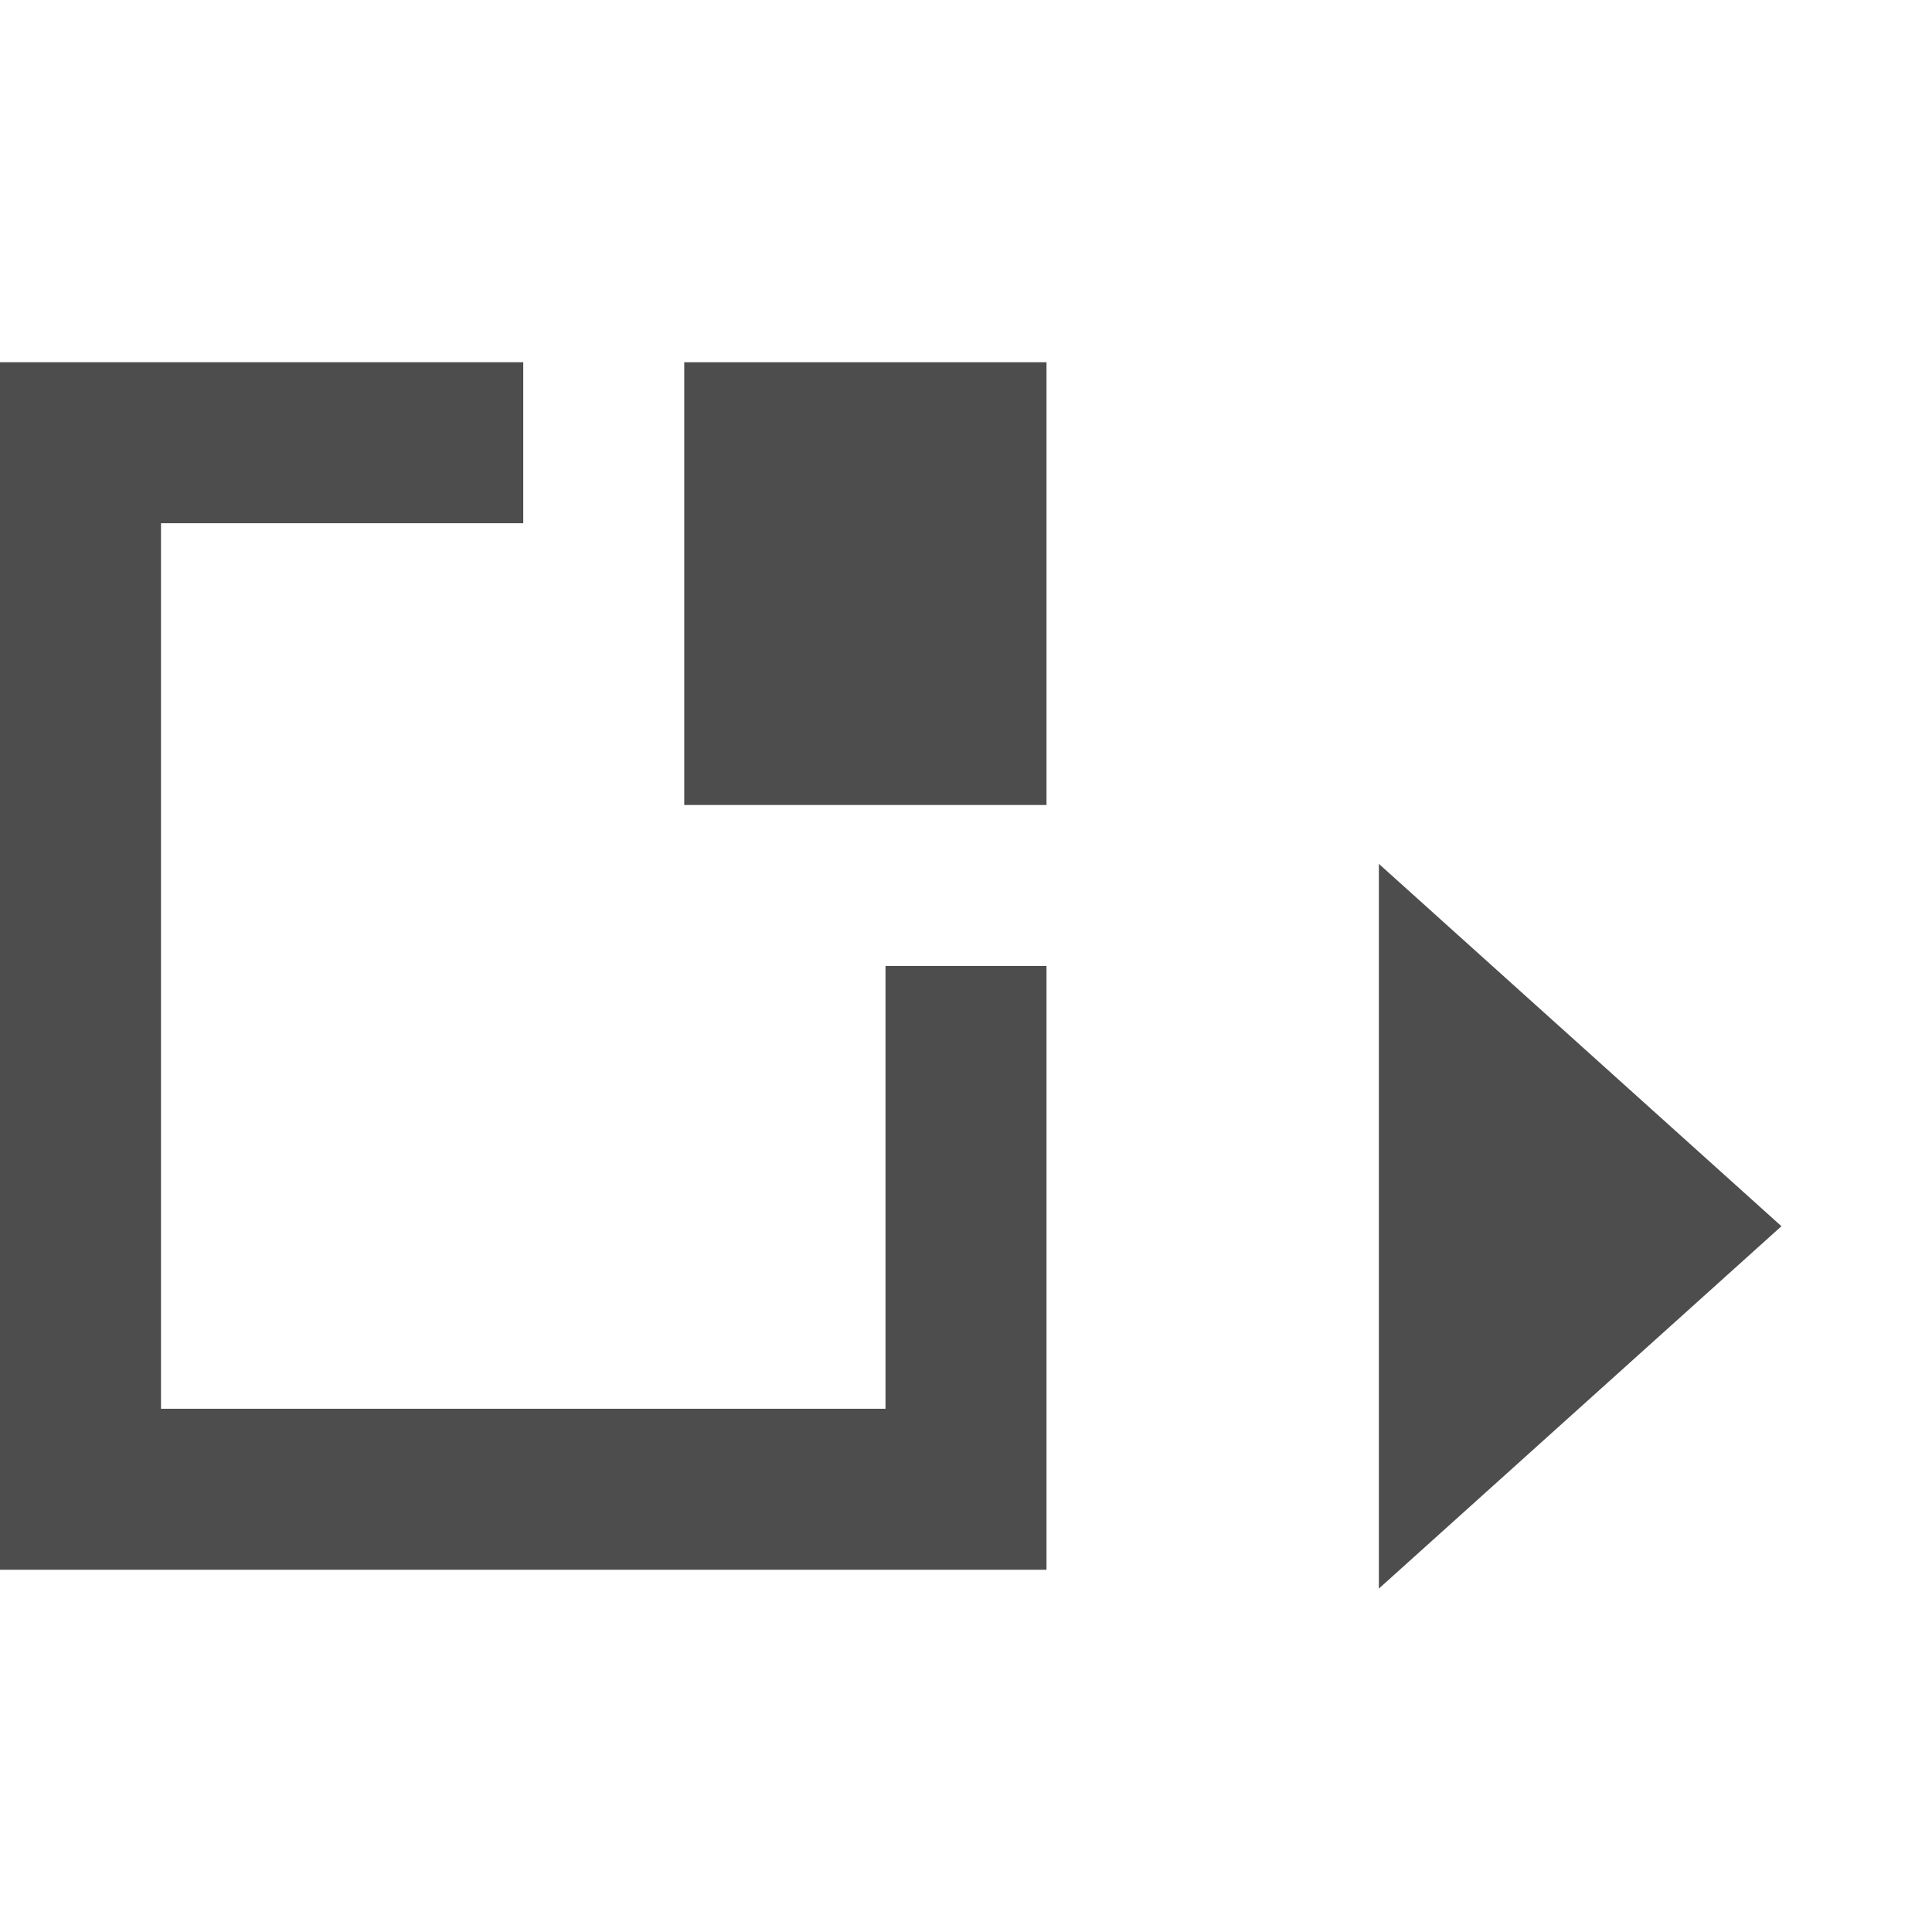 <?xml version="1.0" encoding="UTF-8" standalone="no"?>
<!-- Created with Inkscape (http://www.inkscape.org/) -->

<svg
   xmlns:dc="http://purl.org/dc/elements/1.1/"
   xmlns:cc="http://creativecommons.org/ns#"
   xmlns:rdf="http://www.w3.org/1999/02/22-rdf-syntax-ns#"
   xmlns:svg="http://www.w3.org/2000/svg"
   xmlns="http://www.w3.org/2000/svg"
   xmlns:sodipodi="http://sodipodi.sourceforge.net/DTD/sodipodi-0.dtd"
   xmlns:inkscape="http://www.inkscape.org/namespaces/inkscape"
   width="48"
   height="48"
   id="svg18107"
   version="1.1"
   inkscape:version="0.48+devel r12660"
   sodipodi:docname="document-export.svg">
  <defs
     id="defs18109">
    <linearGradient
       id="linearGradient3257">
      <stop
         id="stop3259"
         style="stop-color:#a50000;stop-opacity:1"
         offset="0" />
      <stop
         id="stop3261"
         style="stop-color:#e73800;stop-opacity:1"
         offset="1" />
    </linearGradient>
  </defs>
  <sodipodi:namedview
     id="base"
     pagecolor="#ffffff"
     bordercolor="#666666"
     borderopacity="1.0"
     inkscape:pageopacity="0.0"
     inkscape:pageshadow="2"
     inkscape:zoom="8.0343727"
     inkscape:cx="29.349888"
     inkscape:cy="23.933798"
     inkscape:document-units="px"
     inkscape:current-layer="layer1"
     showgrid="false"
     inkscape:window-width="1366"
     inkscape:window-height="714"
     inkscape:window-x="0"
     inkscape:window-y="30"
     inkscape:window-maximized="1">
    <sodipodi:guide
       position="18,9"
       orientation="0,30"
       id="guide3354" />
    <sodipodi:guide
       position="48,9"
       orientation="-30,0"
       id="guide3356" />
    <sodipodi:guide
       position="48,39"
       orientation="0,-30"
       id="guide3358" />
    <sodipodi:guide
       position="0,27"
       orientation="18,0"
       id="guide3360" />
    <sodipodi:guide
       position="0,9"
       orientation="0,18"
       id="guide3362" />
    <sodipodi:guide
       position="18,9"
       orientation="0,4"
       id="guide3388" />
    <sodipodi:guide
       position="22,13"
       orientation="0,-4"
       id="guide3392" />
    <sodipodi:guide
       position="39,28"
       orientation="-11,0"
       id="guide3396" />
    <sodipodi:guide
       position="39,39"
       orientation="0,9"
       id="guide3398" />
    <sodipodi:guide
       position="48,39"
       orientation="11,0"
       id="guide3400" />
    <sodipodi:guide
       position="30,39"
       orientation="30,0"
       id="guide3450" />
    <sodipodi:guide
       position="30,9"
       orientation="0,-30"
       id="guide3452" />
    <sodipodi:guide
       position="0,9"
       orientation="-30,0"
       id="guide3454" />
    <sodipodi:guide
       position="0,39"
       orientation="0,30"
       id="guide3456" />
    <sodipodi:guide
       position="26,28"
       orientation="-11,0"
       id="guide3458" />
    <sodipodi:guide
       position="26,39"
       orientation="0,-9"
       id="guide3460" />
    <sodipodi:guide
       position="17,39"
       orientation="11,0"
       id="guide3462" />
    <sodipodi:guide
       position="17,28"
       orientation="0,9"
       id="guide3464" />
    <sodipodi:guide
       position="48,27"
       orientation="18,0"
       id="guide3468" />
    <sodipodi:guide
       position="48,9"
       orientation="0,-18"
       id="guide3470" />
    <sodipodi:guide
       position="30,9"
       orientation="-18,0"
       id="guide3472" />
    <sodipodi:guide
       position="30,27"
       orientation="0,18"
       id="guide3474" />
  </sodipodi:namedview>
  <g
     inkscape:label="Capa 1"
     inkscape:groupmode="layer"
     id="layer1"
     transform="translate(0,-1004.362)">
    <rect
       style="fill:none;fill-opacity:1;fill-rule:evenodd;stroke:none"
       id="rect3344"
       width="30"
       height="30"
       x="-30"
       y="1013.362"
       transform="scale(-1,1)" />
    <rect
       y="1025.362"
       x="-48"
       height="18"
       width="18"
       id="rect3346"
       style="fill:none;fill-opacity:1;fill-rule:evenodd;stroke:none"
       transform="scale(-1,1)" />
    <path
       inkscape:connector-curvature="0"
       style="fill:#4d4d4d;fill-opacity:1;fill-rule:evenodd;stroke:none"
       d="m 1.4968768e-5,1013.362 0,30 26,0 0,-15 -4,0 0,11 -18,0 0,-22 9,0 0,-4 -13,0 z"
       id="rect3278" />
    <rect
       style="fill:#4d4d4d;fill-opacity:1;fill-rule:evenodd;stroke:none"
       id="rect3320"
       width="9"
       height="11"
       x="-26"
       y="-1024.362"
       transform="scale(-1,-1)" />
    <path
       sodipodi:type="star"
       style="fill:#4d4d4d;fill-opacity:1;fill-rule:evenodd;stroke:none"
       id="path3404"
       sodipodi:sides="3"
       sodipodi:cx="7.7790766"
       sodipodi:cy="1033.4435"
       sodipodi:r1="5.5022216"
       sodipodi:r2="2.7511108"
       sodipodi:arg1="0.78539816"
       sodipodi:arg2="1.8325957"
       inkscape:flatsided="true"
       inkscape:rounded="0"
       inkscape:randomized="0"
       d="m 11.67,1037.334 -9.205,-2.466 6.739,-6.739 z"
       inkscape:transform-center-x="-1.6666518"
       transform="matrix(0.857,-1.336,0.857,1.336,-854.737,-335.46)"
       inkscape:transform-center-y="4.2358279e-05" />
    <path
       sodipodi:type="arc"
       style="fill:none;fill-opacity:1;fill-rule:evenodd;stroke:none"
       id="path3406"
       sodipodi:cx="-46.001385"
       sodipodi:cy="1034.3622"
       sodipodi:rx="2.0013857"
       sodipodi:ry="2.0000615"
       d="m -44,1034.362 a 2.001,2 0 1 1 0,0 2.001,2 0 1 1 0,0 z"
       transform="scale(-1,1)" />
    <path
       d="m -30,1034.362 a 2.001,2 0 1 1 0,0 2.001,2 0 1 1 0,0 z"
       sodipodi:ry="2.0000615"
       sodipodi:rx="2.0013857"
       sodipodi:cy="1034.3622"
       sodipodi:cx="-32.001385"
       id="path3408"
       style="fill:none;fill-opacity:1;fill-rule:evenodd;stroke:none"
       sodipodi:type="arc"
       transform="scale(-1,1)" />
  </g>
</svg>
